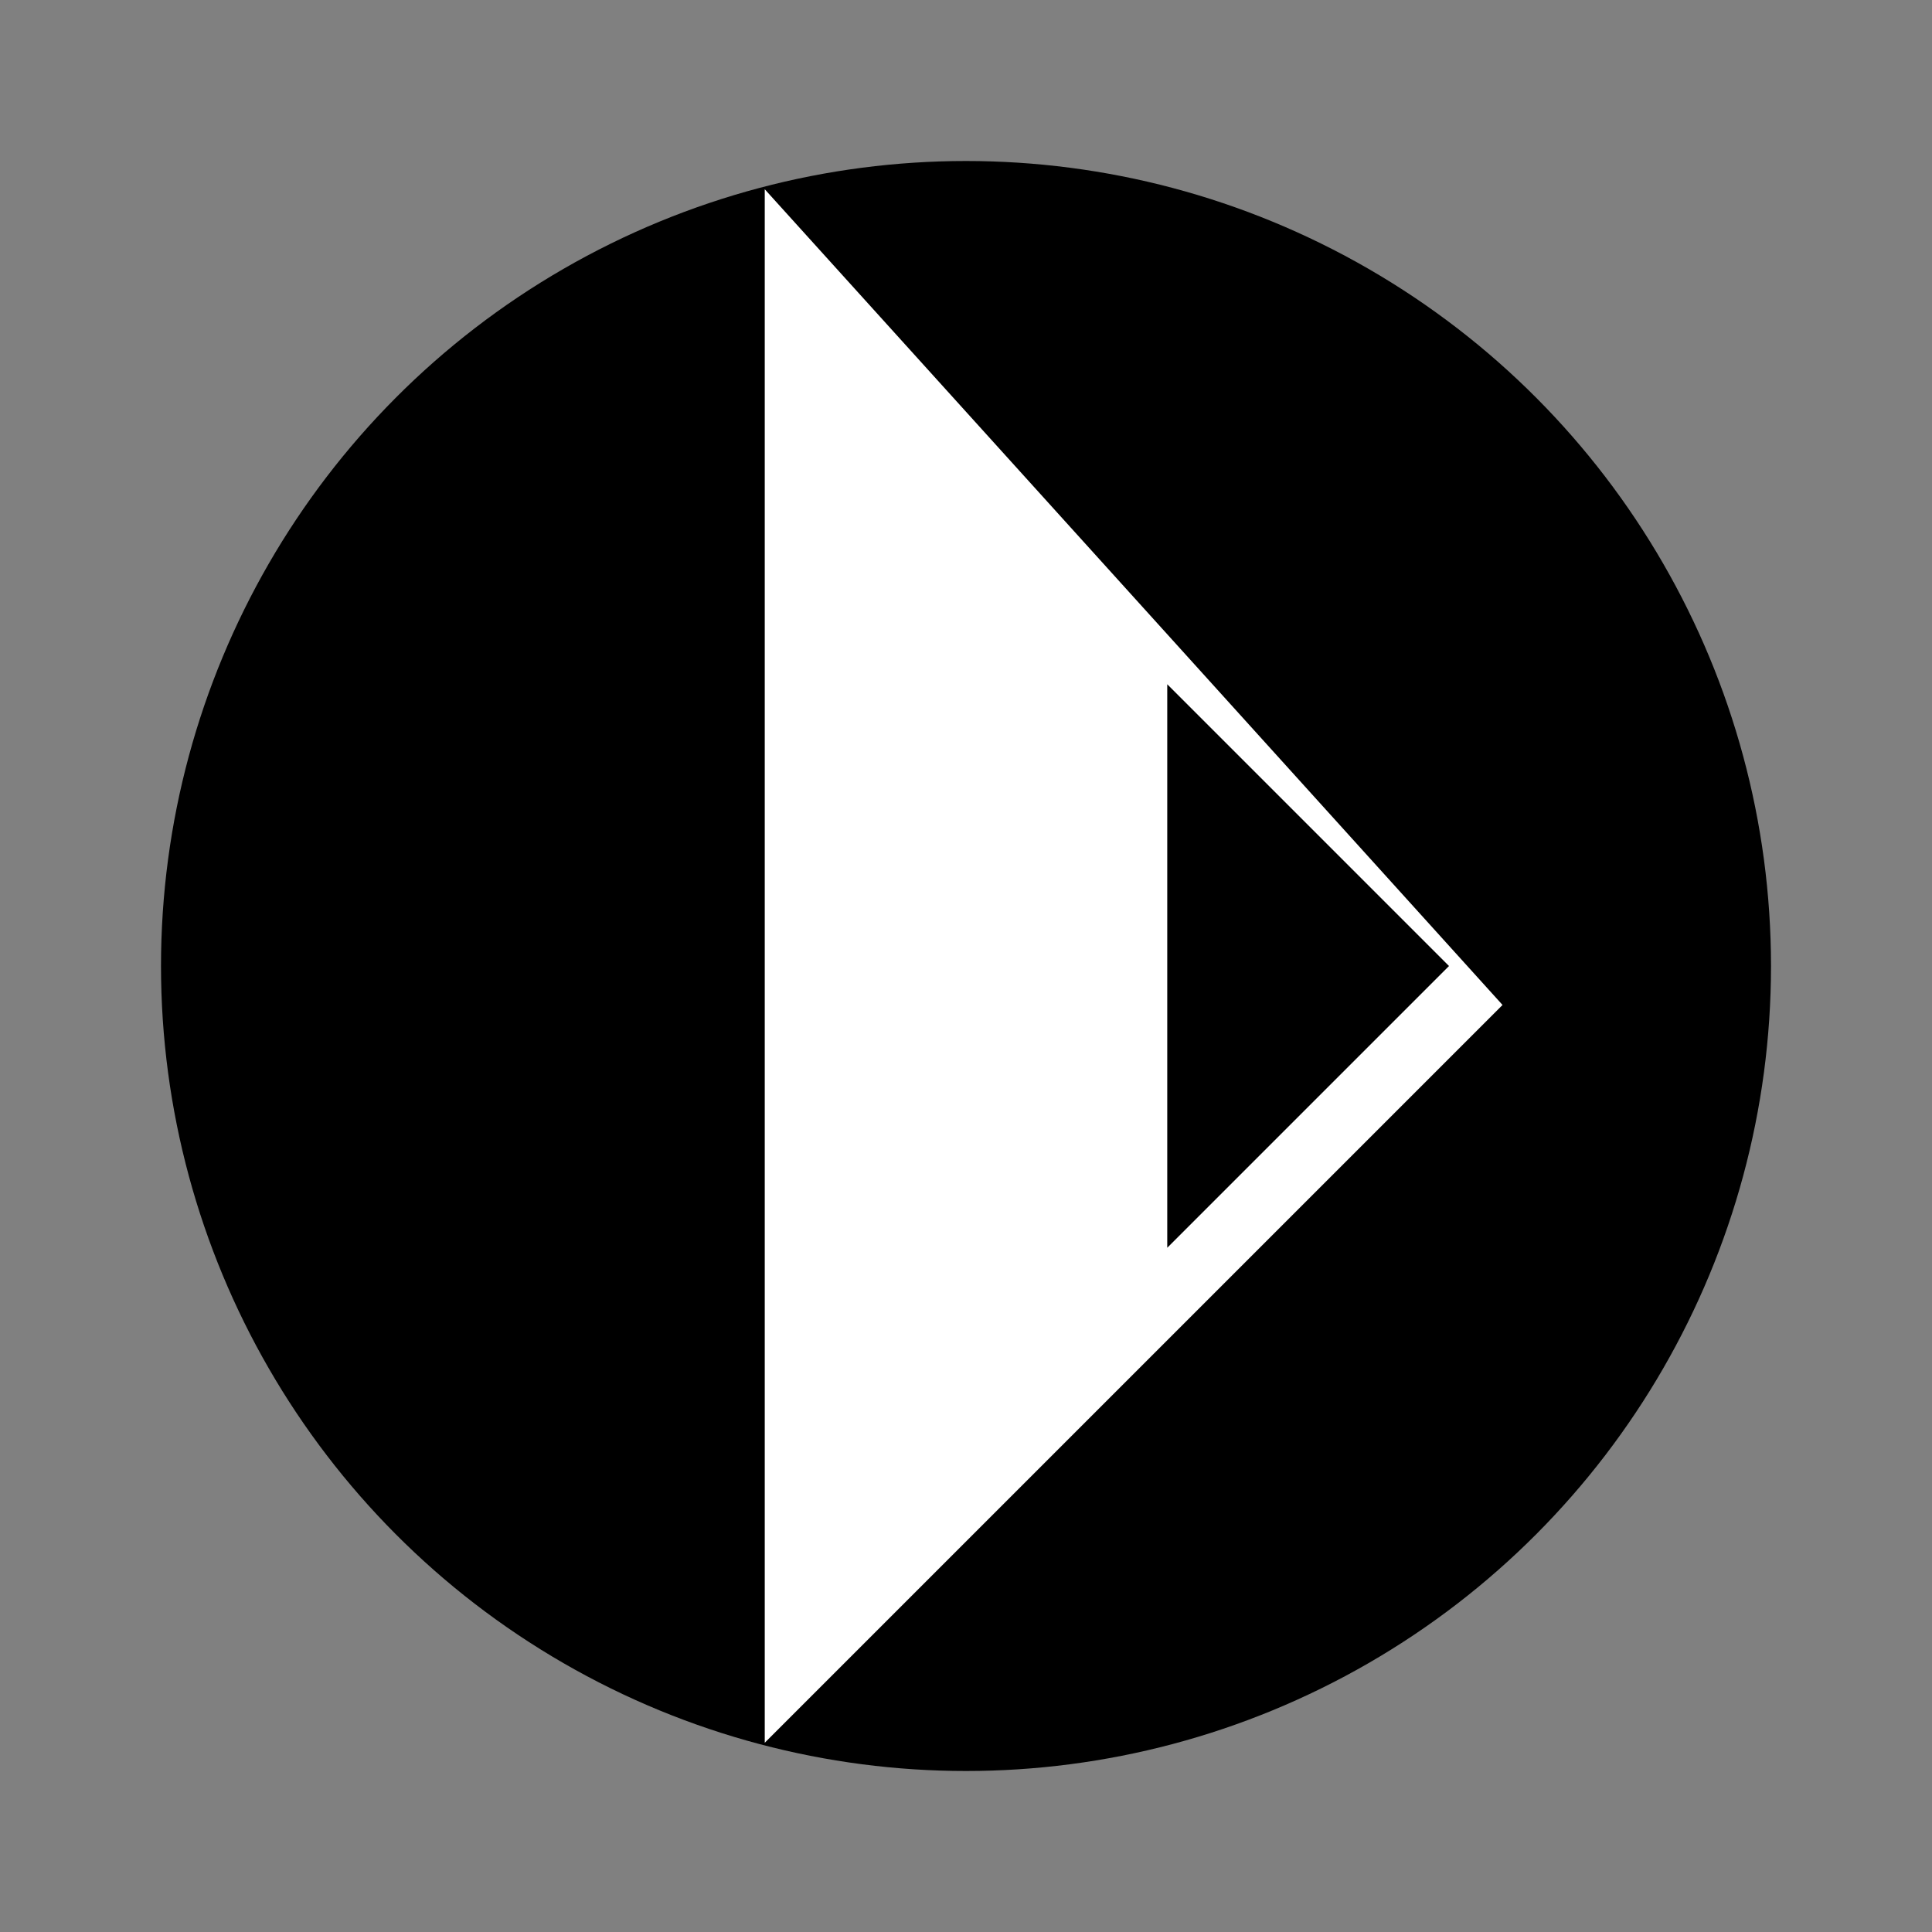 <svg xmlns="http://www.w3.org/2000/svg" viewBox="0 0 24 24" fill="#000000">
  <rect x="0" y="0" width="24" height="24" fill="#808080" stroke="none"/>
  <circle cx="12" cy="12" r="10" fill="#000000"/>
  <path d="M18.665 12.484L9.5 21.649V2.351l9.165 10.133z" fill="#ffffff"/>
  <path d="M14.5 8.5v7l3.5-3.5-3.5-3.5z" fill="#000000"/>
</svg>